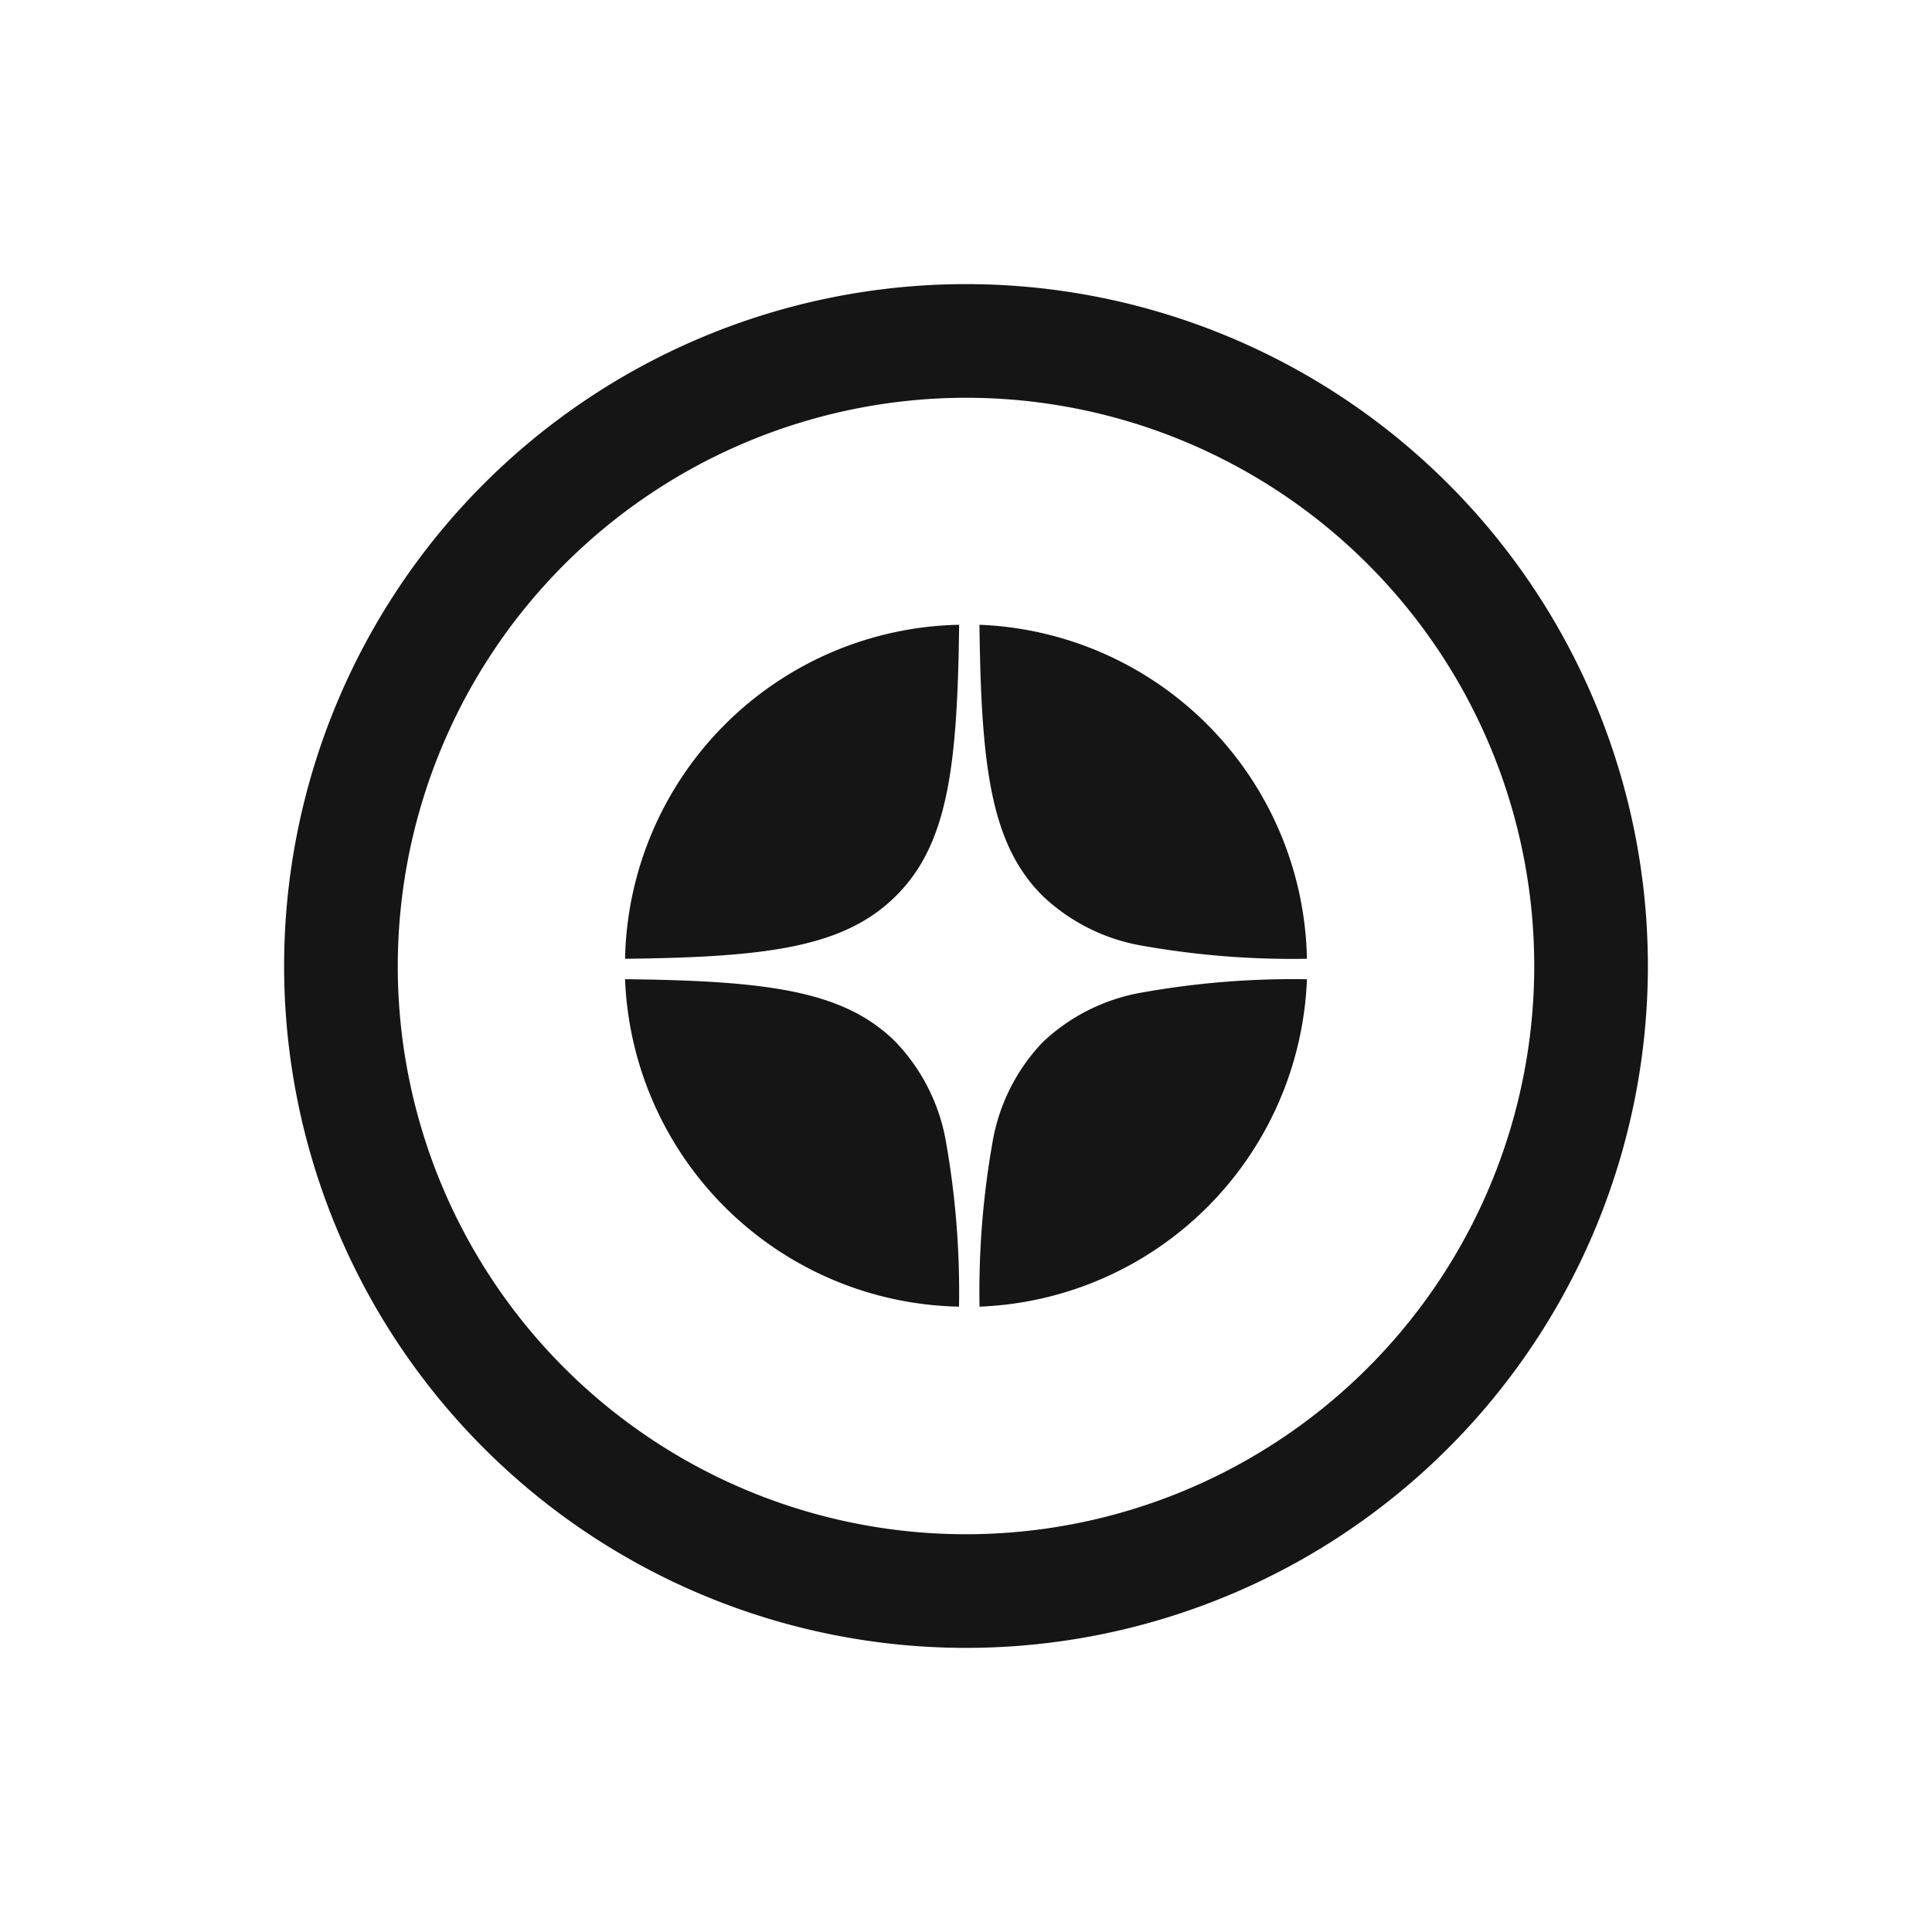<svg data-name=".btn-dzen" xmlns="http://www.w3.org/2000/svg" width="34" height="34"><path data-name=".ic-hoverzone" fill="none" d="M0 0h34v34H0z"/><g data-name=".ic-icon/odnk" fill="#151515"><path data-name="Контур 795" d="M17 7A10 10 0 1 1 7 17 10.011 10.011 0 0 1 17 7zm0-2a12 12 0 1 0 12 12A12 12 0 0 0 17 5z"/><path data-name=".ic-dzen" d="M16.877 22.995A6 6 0 0 1 11 17.232c2.506.029 3.859.2 4.766 1.109a3.371 3.371 0 0 1 .884 1.768 15.109 15.109 0 0 1 .227 2.886zm.361 0a15.088 15.088 0 0 1 .227-2.883 3.369 3.369 0 0 1 .881-1.767 3.37 3.37 0 0 1 1.767-.881A15.092 15.092 0 0 1 23 17.233a6 6 0 0 1-5.761 5.762zM11 16.873a6 6 0 0 1 5.879-5.878c-.029 2.508-.2 3.862-1.109 4.769s-2.261 1.081-4.77 1.109zm12 0a15.113 15.113 0 0 1-2.886-.228 3.371 3.371 0 0 1-1.768-.881c-.907-.907-1.08-2.259-1.109-4.769A6 6 0 0 1 23 16.872z"/></g></svg>